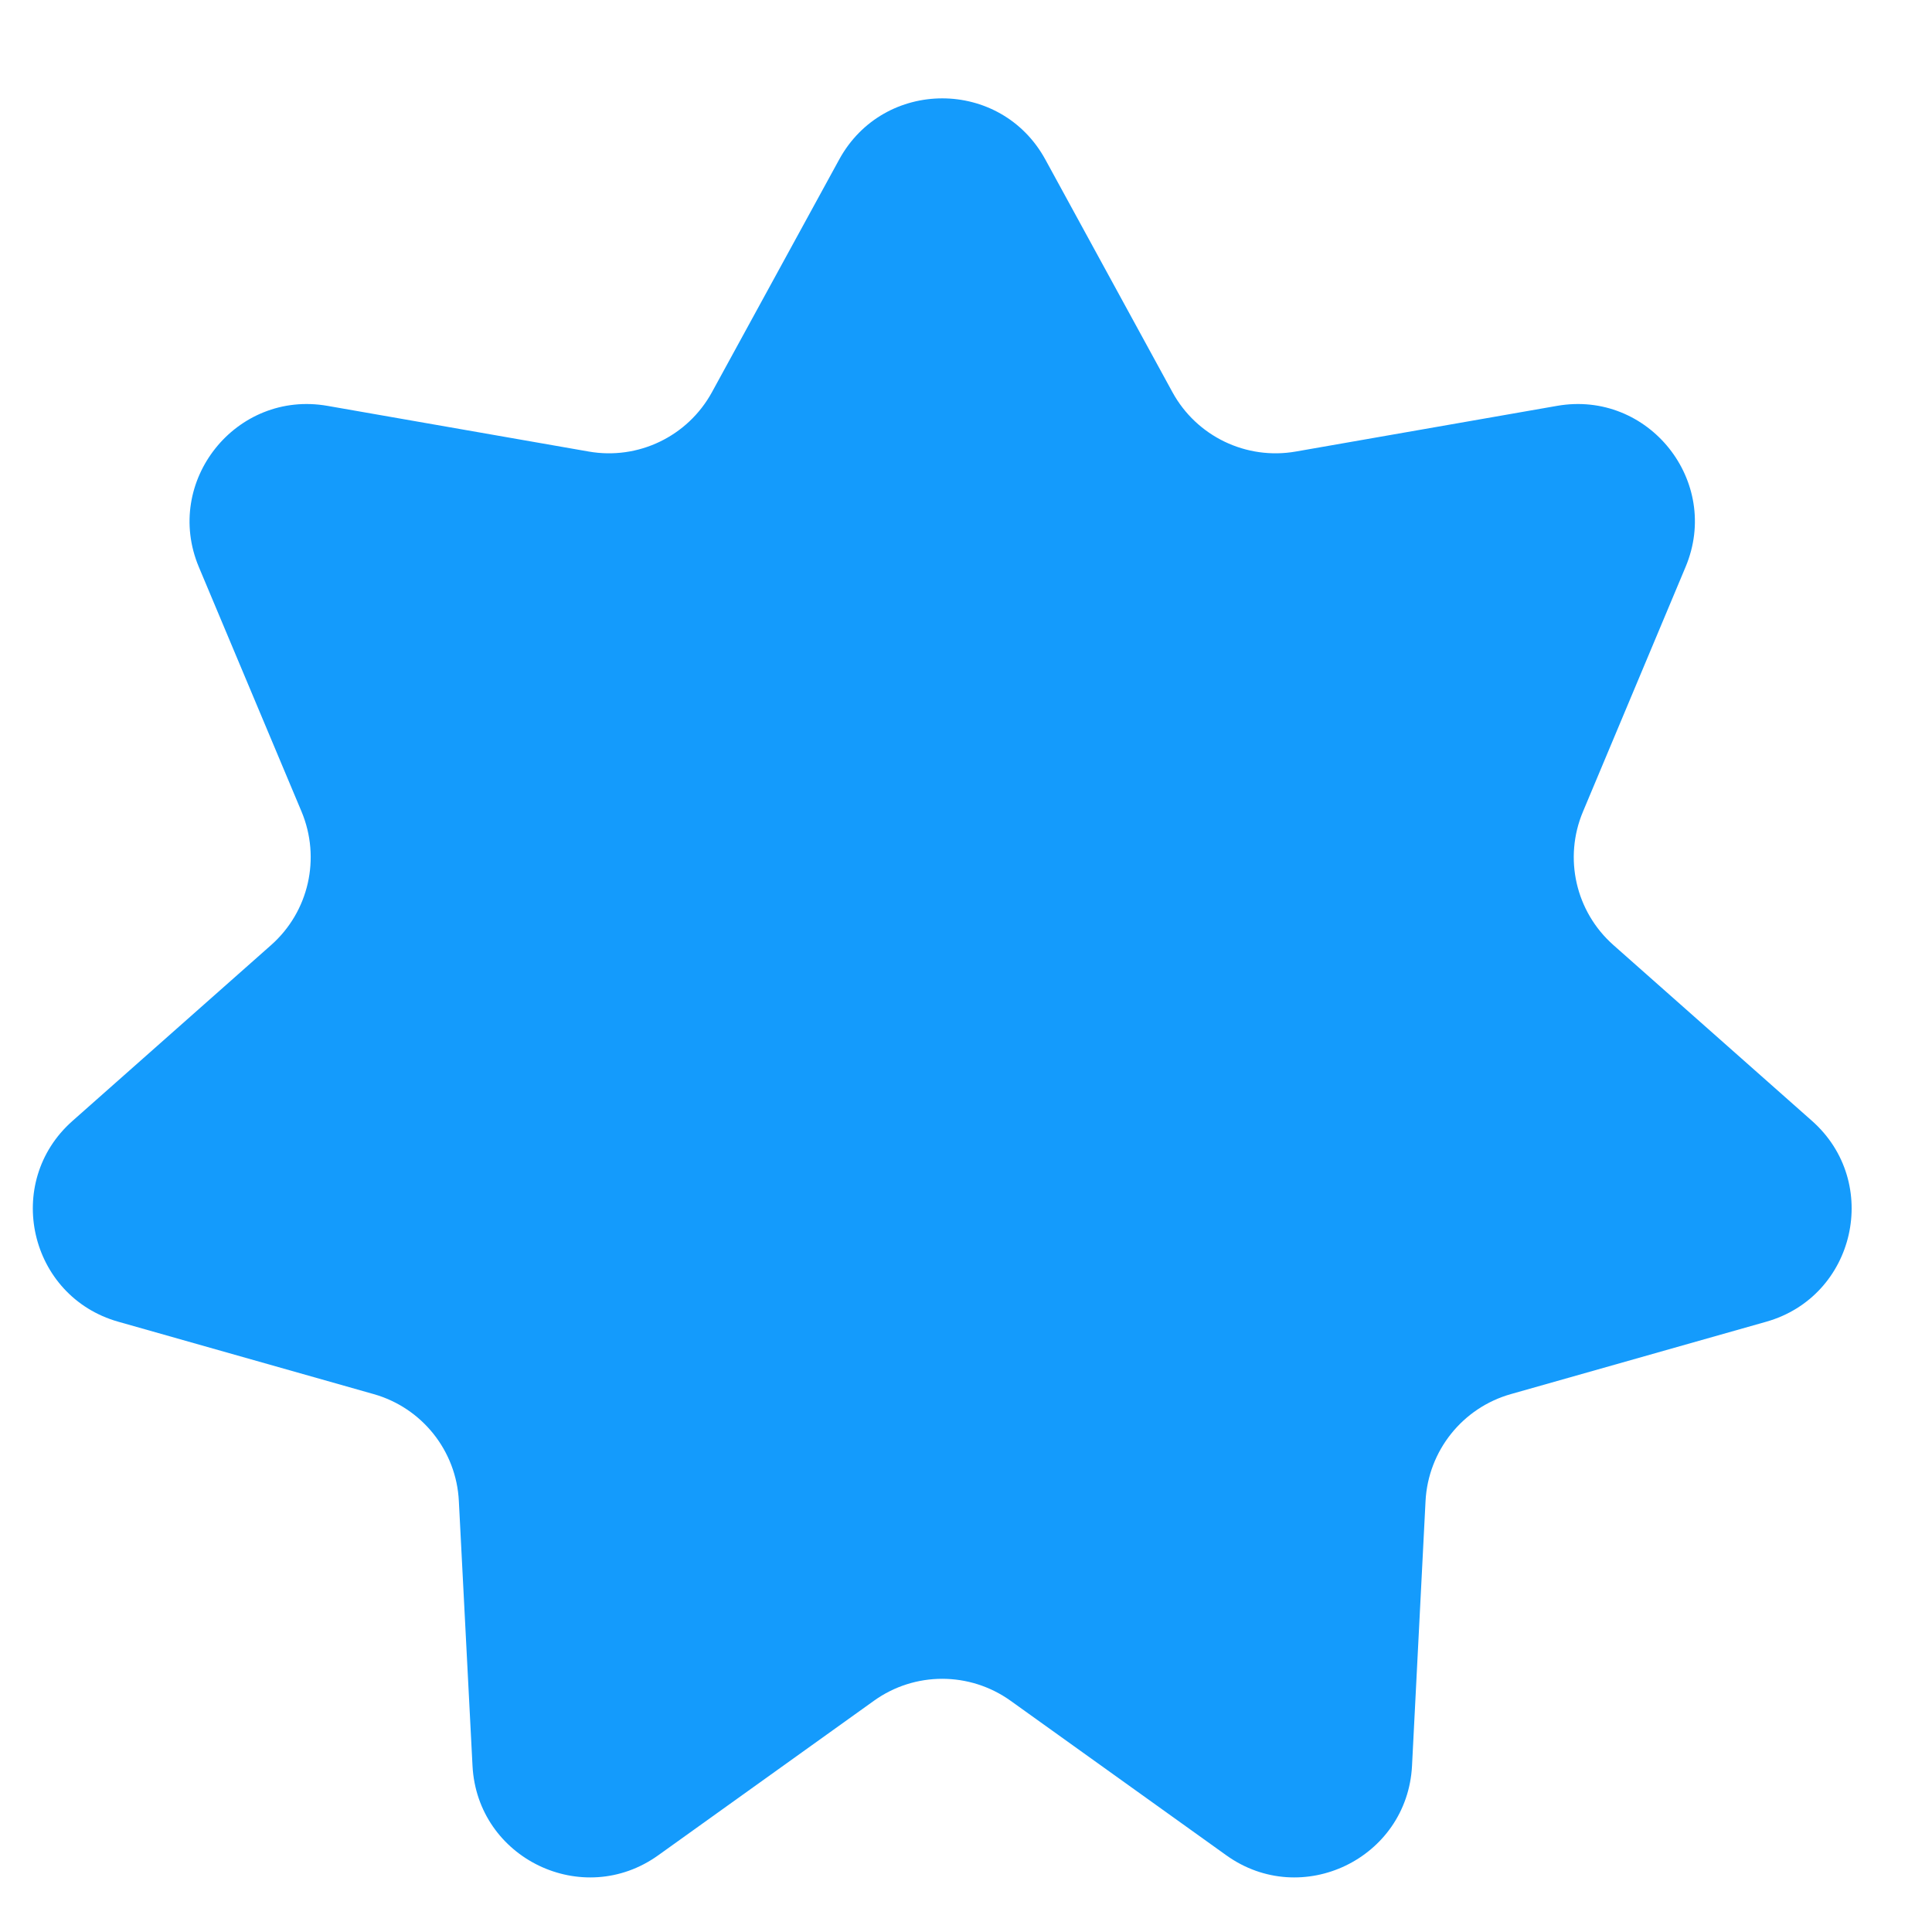 <svg width="14" height="14" viewBox="0 0 14 14" fill="none" xmlns="http://www.w3.org/2000/svg">
<path id="Star 1" d="M6.081 1.156C6.404 0.565 7.252 0.565 7.575 1.156L8.496 2.842C8.671 3.162 9.031 3.335 9.39 3.272L11.283 2.941C11.946 2.825 12.475 3.489 12.214 4.109L11.471 5.881C11.329 6.218 11.418 6.606 11.691 6.848L13.13 8.122C13.634 8.568 13.446 9.395 12.798 9.578L10.949 10.102C10.598 10.201 10.349 10.513 10.33 10.877L10.232 12.796C10.197 13.468 9.433 13.836 8.886 13.444L7.324 12.325C7.027 12.112 6.628 12.112 6.332 12.325L4.77 13.444C4.223 13.836 3.459 13.468 3.424 12.796L3.325 10.877C3.307 10.513 3.058 10.201 2.707 10.102L0.858 9.578C0.21 9.395 0.021 8.568 0.526 8.122L1.965 6.848C2.238 6.606 2.326 6.218 2.185 5.881L1.441 4.109C1.181 3.489 1.71 2.825 2.373 2.941L4.266 3.272C4.625 3.335 4.984 3.162 5.159 2.842L6.081 1.156Z" fill="#149BFC"/>
</svg>
